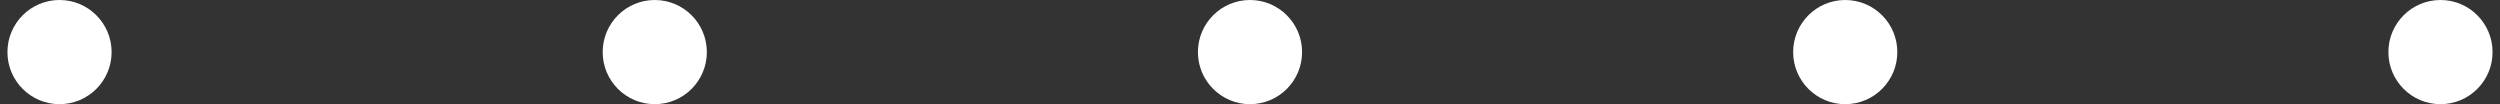 <svg width="168" height="7" viewBox="0 0 168 7" fill="none" xmlns="http://www.w3.org/2000/svg">
<rect x="0" y="0" width="168" height="7" fill="#333333" stroke="none"/>
<circle cx="4" cy="3.5" r="3.5" fill="white"/>
<circle cx="44" cy="3.5" r="3.5" fill="white"/>
<circle cx="84" cy="3.5" r="3.5" fill="white"/>
<circle cx="124" cy="3.5" r="3.5" fill="white"/>
<circle cx="164" cy="3.5" r="3.5" fill="white"/>
</svg>
